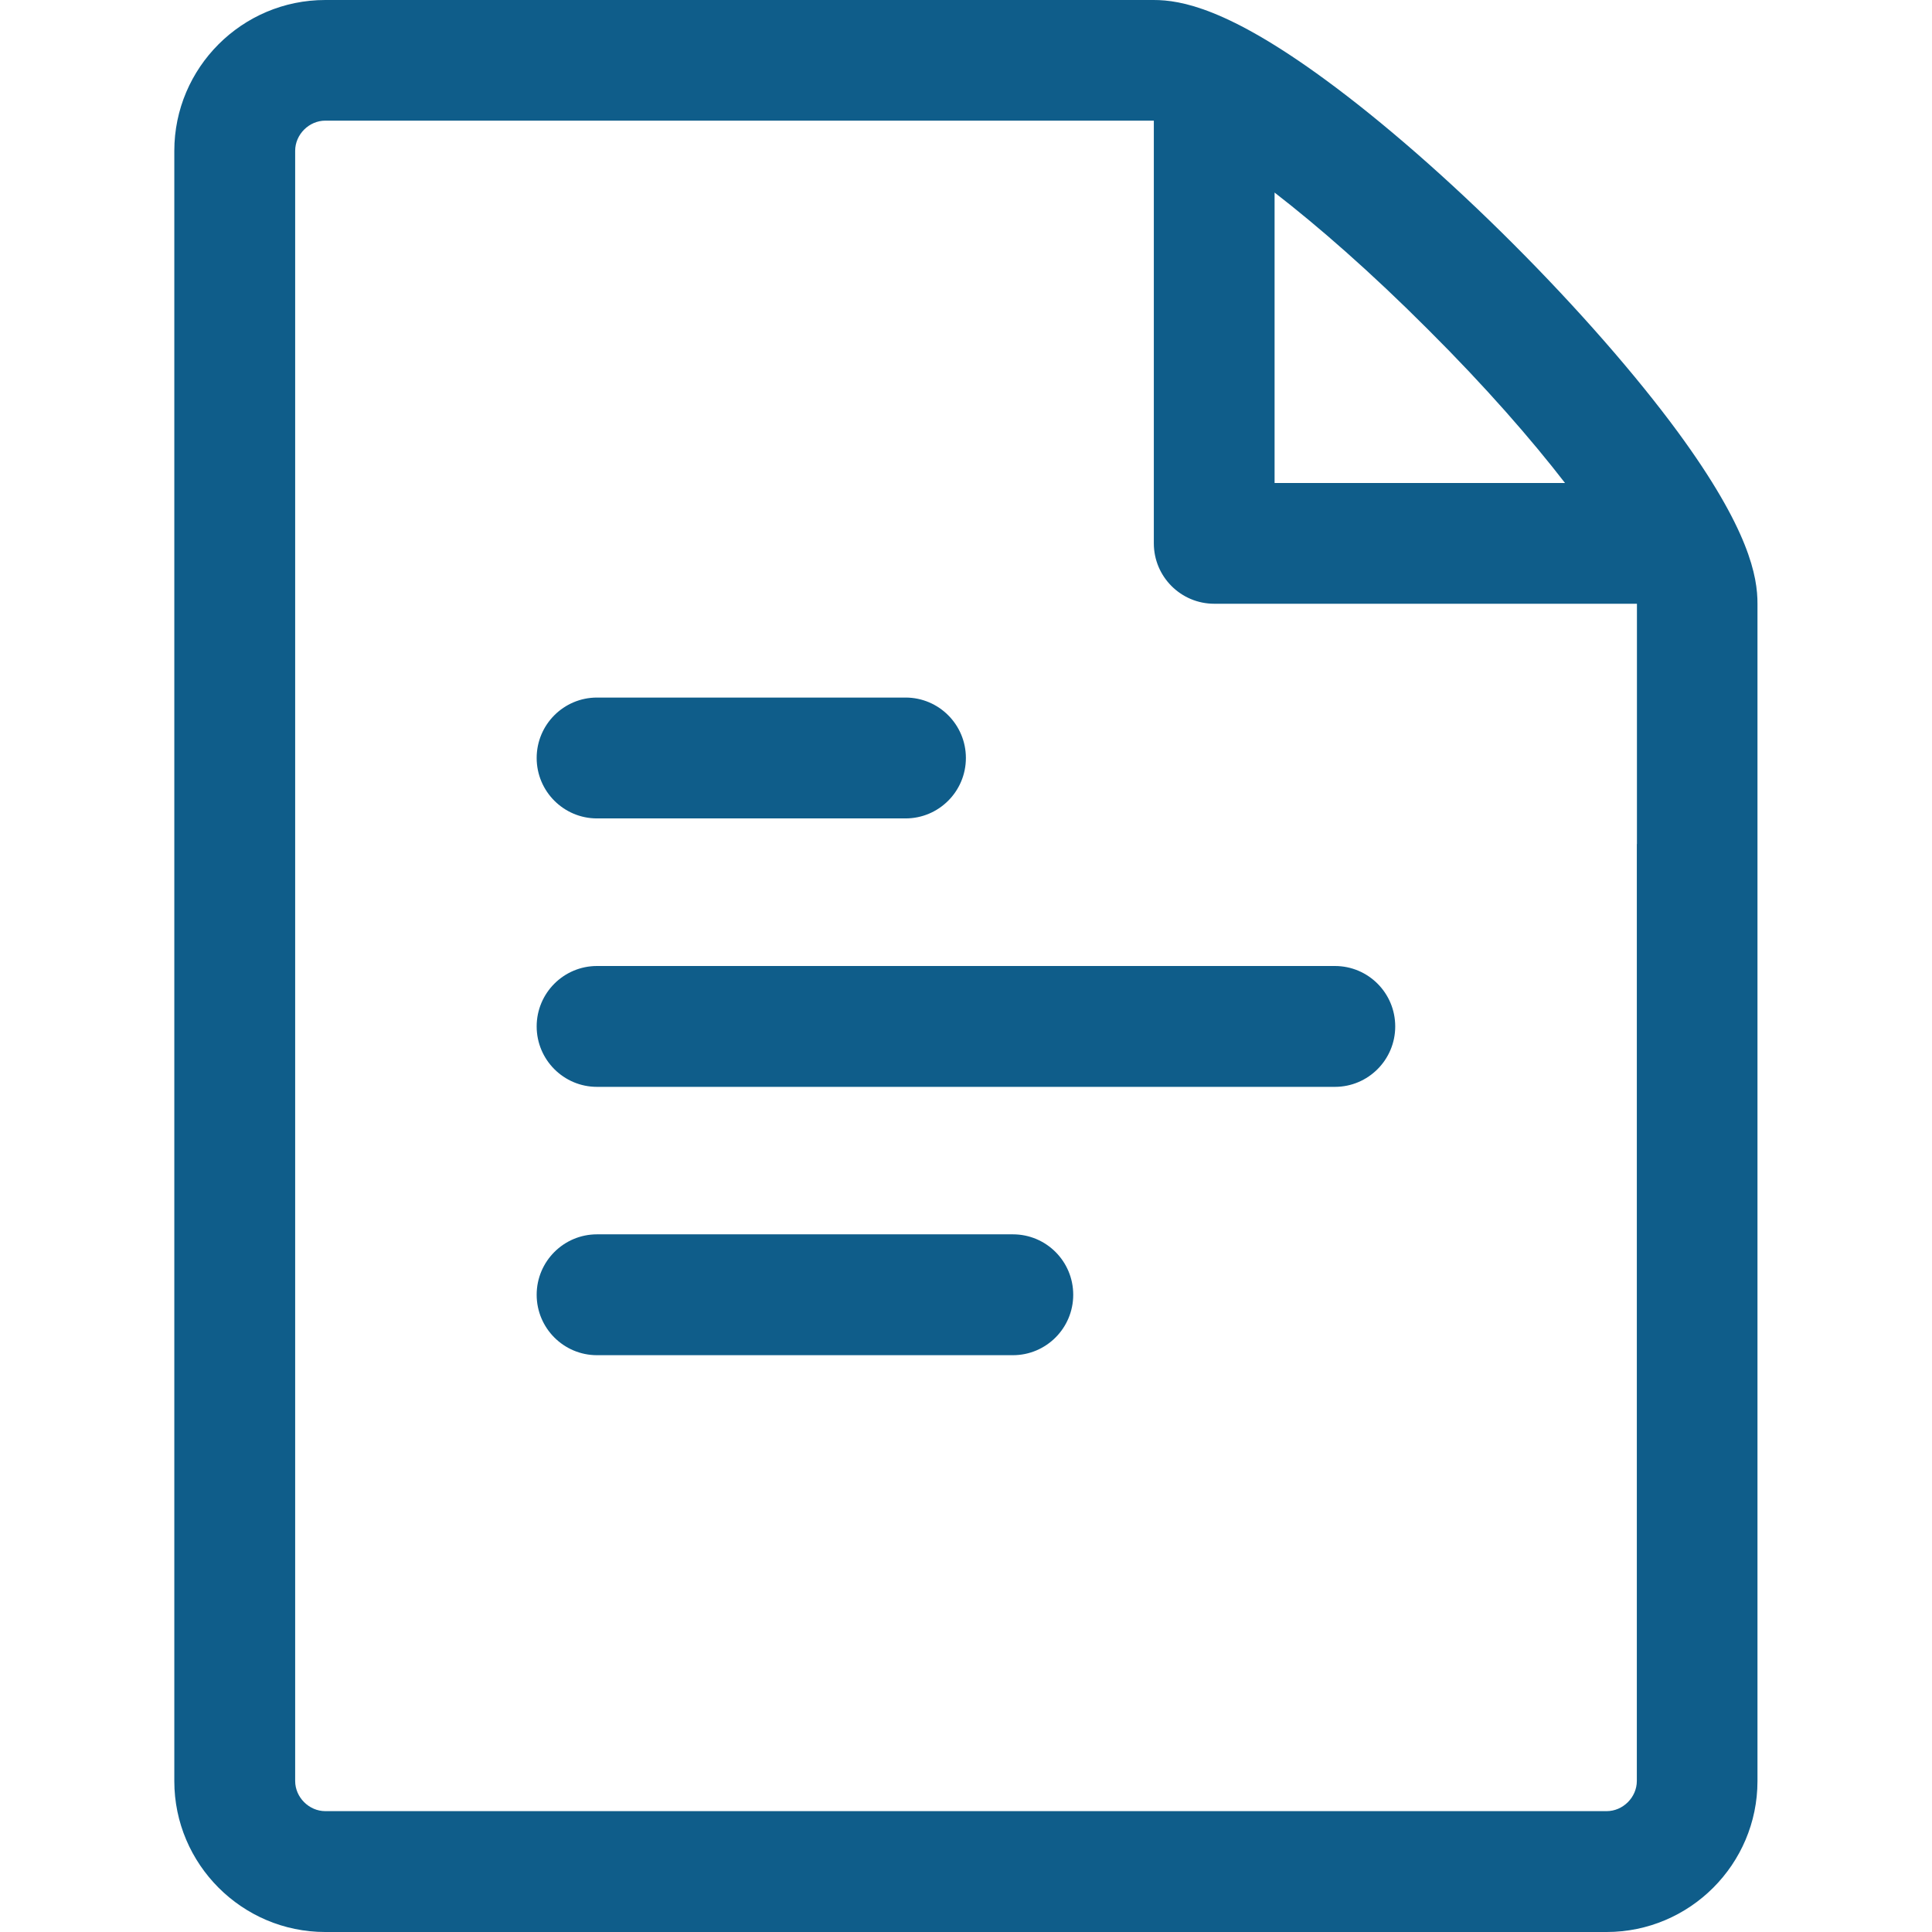<?xml version="1.0" encoding="utf-8"?>
<!-- Generator: Adobe Illustrator 15.1.0, SVG Export Plug-In . SVG Version: 6.00 Build 0)  -->
<!DOCTYPE svg PUBLIC "-//W3C//DTD SVG 1.1//EN" "http://www.w3.org/Graphics/SVG/1.1/DTD/svg11.dtd">
<svg version="1.1" id="圖層_1" xmlns="http://www.w3.org/2000/svg" xmlns:xlink="http://www.w3.org/1999/xlink" x="0px" y="0px"
	 width="18px" height="18px" viewBox="-137.5 162.5 18 18" enable-background="new -137.5 162.5 18 18" xml:space="preserve">
<title>loader</title>
<g>
	<path fill="#0F5D8A" d="M-131.938,170.125h2.875c0.31,0,0.562-0.252,0.562-0.563s-0.252-0.563-0.562-0.563h-2.875
		c-0.31,0-0.562,0.252-0.562,0.563S-132.248,170.125-131.938,170.125z"/>
	<path fill="#0F5D8A" d="M-128.063,174h-3.875c-0.31,0-0.562,0.252-0.562,0.563s0.252,0.563,0.562,0.563h3.875
		c0.31,0,0.562-0.252,0.562-0.563S-127.752,174-128.063,174z"/>
	<path fill="#0F5D8A" d="M-125.063,171.5h-6.875c-0.31,0-0.562,0.252-0.562,0.563s0.252,0.563,0.562,0.563h6.875
		c0.31,0,0.562-0.252,0.562-0.563S-124.752,171.5-125.063,171.5z"/>
	<path fill="#0F5D8A" d="M-121.867,166.526c-0.391-0.532-0.935-1.154-1.533-1.752c-0.597-0.598-1.22-1.142-1.753-1.532
		c-0.907-0.665-1.346-0.742-1.598-0.742h-7.719c-0.775,0-1.406,0.631-1.406,1.406v15.188c0,0.774,0.631,1.406,1.406,1.406h4.219
		h3.056h4.663c0.775,0,1.406-0.631,1.406-1.406v-7.749v-2.438v-0.781C-121.125,167.873-121.202,167.433-121.867,166.526z
		 M-125.625,164.294c0.404,0.313,0.891,0.736,1.43,1.276c0.54,0.538,0.963,1.025,1.276,1.43h-2.706V164.294z M-122.25,170.364v8.729
		c0,0.152-0.129,0.281-0.281,0.281c0,0-3.255,0-5.538,0h-2.181h-4.219c-0.152,0-0.281-0.129-0.281-0.281v-15.188
		c0-0.152,0.129-0.281,0.281-0.281c0,0,7.718,0,7.719,0v3.938c0,0.311,0.252,0.563,0.563,0.563h3.938v0.781V170.364z"/>
</g>
</svg>
